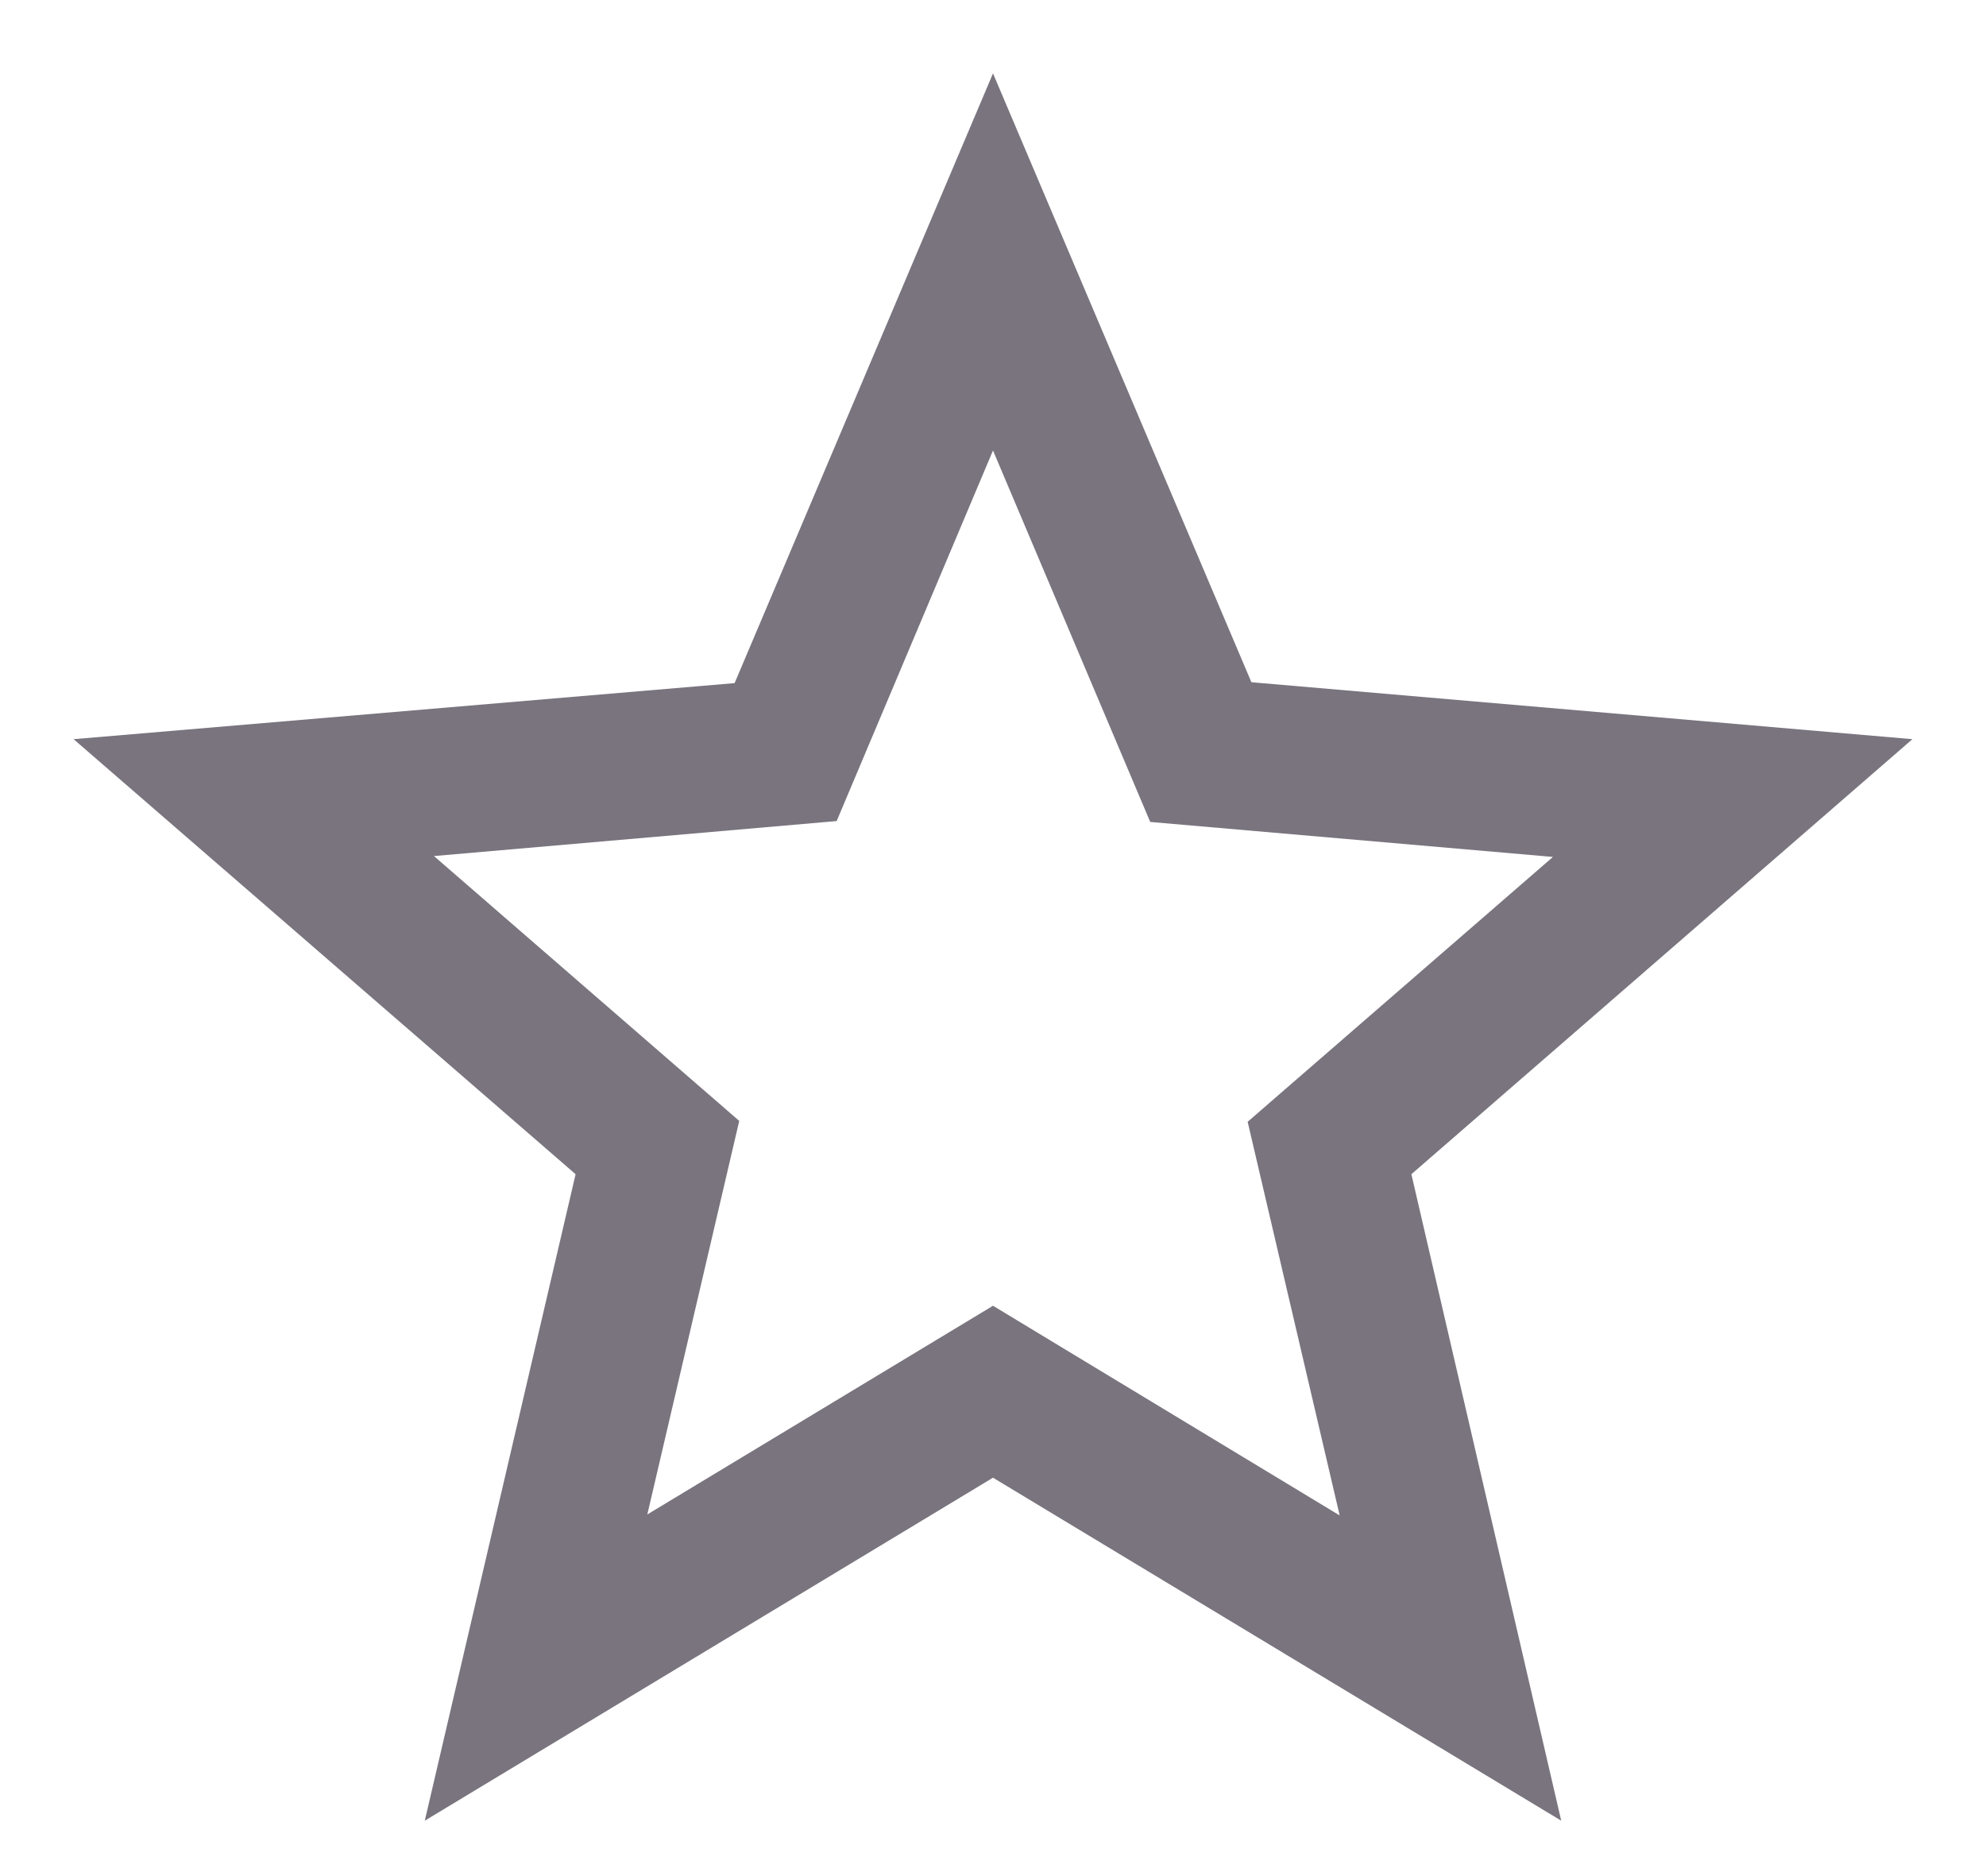 <svg width="18" height="17" viewBox="0 0 18 17" fill="none" xmlns="http://www.w3.org/2000/svg">
<path d="M17.333 6.698L11.342 6.182L9 0.665L6.658 6.19L0.667 6.698L5.217 10.64L3.85 16.498L9 13.39L14.15 16.498L12.792 10.64L17.333 6.698ZM9 11.832L5.867 13.723L6.7 10.157L3.933 7.757L7.583 7.44L9 4.082L10.425 7.448L14.075 7.765L11.308 10.165L12.142 13.732L9 11.832Z" fill="#79747E"/>
</svg>
